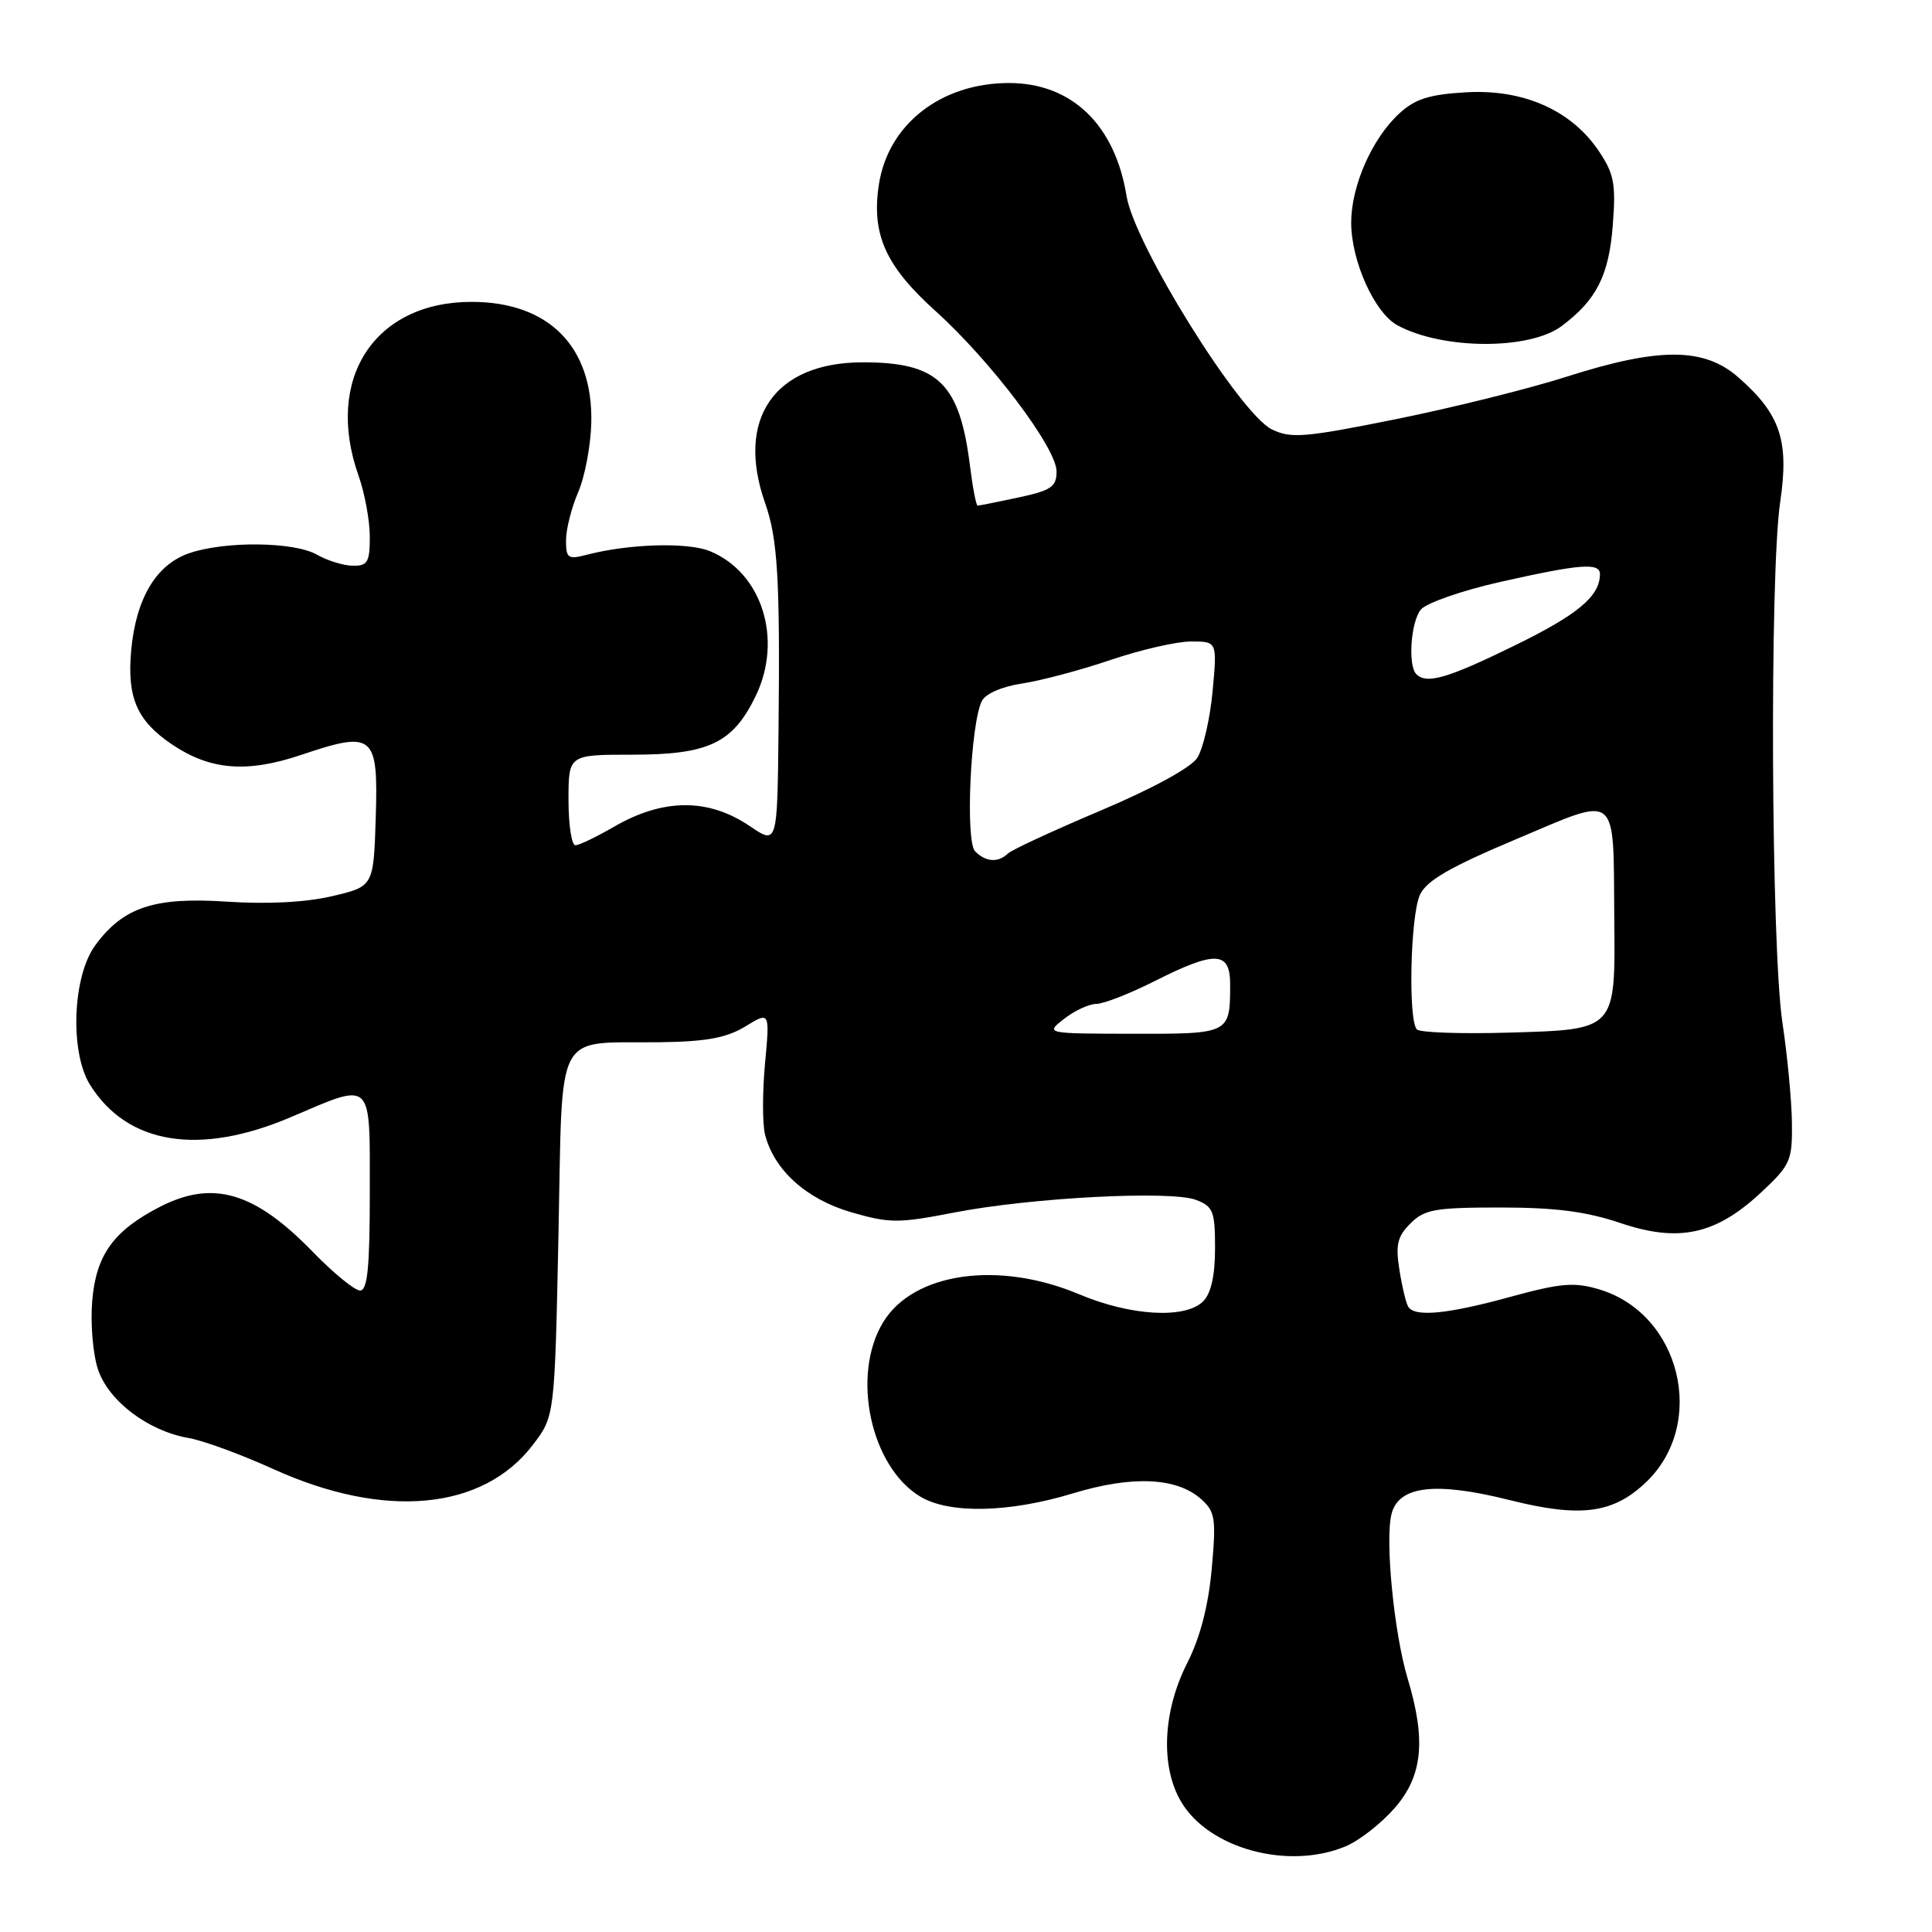 <?xml version="1.0" encoding="UTF-8" standalone="no"?>
<!DOCTYPE svg PUBLIC "-//W3C//DTD SVG 1.1//EN" "http://www.w3.org/Graphics/SVG/1.1/DTD/svg11.dtd" >
<svg xmlns="http://www.w3.org/2000/svg" xmlns:xlink="http://www.w3.org/1999/xlink" version="1.1" viewBox="0 0 256 256">
 <g >
 <path fill="currentColor"
d=" M 178.30 244.65 C 180.08 243.91 182.99 241.64 184.77 239.61 C 188.51 235.35 188.99 230.61 186.52 222.41 C 184.72 216.43 183.51 204.10 184.38 200.63 C 185.32 196.87 190.19 196.30 200.05 198.77 C 209.45 201.13 213.76 200.56 218.13 196.38 C 226.23 188.62 222.69 174.08 211.91 170.85 C 208.59 169.86 206.83 170.01 200.13 171.84 C 191.80 174.13 187.46 174.55 186.60 173.15 C 186.31 172.69 185.78 170.49 185.43 168.26 C 184.90 164.95 185.16 163.84 186.89 162.11 C 188.75 160.25 190.16 160.00 198.81 160.00 C 206.07 160.00 210.19 160.53 214.72 162.06 C 222.45 164.67 227.35 163.61 233.36 158.00 C 237.23 154.39 237.50 153.80 237.44 148.82 C 237.41 145.89 236.84 139.90 236.18 135.50 C 234.68 125.55 234.47 76.10 235.88 66.55 C 237.09 58.39 235.92 54.89 230.35 50.01 C 225.81 46.02 219.87 45.99 207.60 49.91 C 202.60 51.51 192.39 54.05 184.93 55.55 C 172.87 57.98 171.04 58.13 168.52 56.89 C 164.28 54.82 150.32 32.40 149.28 26.00 C 147.75 16.53 142.02 11.01 133.71 11.00 C 124.67 11.00 117.65 16.49 116.45 24.50 C 115.46 31.06 117.34 35.25 123.98 41.23 C 131.33 47.87 140.00 59.36 140.00 62.47 C 140.00 64.50 139.29 64.99 134.95 65.92 C 132.17 66.51 129.74 67.00 129.54 67.00 C 129.35 67.00 128.89 64.64 128.53 61.75 C 127.16 50.75 124.31 48.00 114.30 48.01 C 102.62 48.02 97.44 55.50 101.39 66.68 C 103.05 71.41 103.37 76.71 103.16 96.72 C 103.00 111.94 103.00 111.94 99.36 109.47 C 93.85 105.73 87.85 105.77 81.32 109.57 C 79.02 110.90 76.74 112.00 76.24 112.00 C 75.74 112.00 75.33 109.30 75.33 106.00 C 75.33 100.00 75.33 100.00 83.76 100.00 C 93.90 100.00 97.10 98.48 100.13 92.23 C 103.76 84.72 100.99 75.89 94.09 73.04 C 91.16 71.82 83.35 72.05 77.75 73.51 C 75.26 74.16 75.00 73.98 75.00 71.58 C 75.00 70.13 75.73 67.26 76.61 65.22 C 77.50 63.17 78.28 59.02 78.35 56.00 C 78.58 45.92 72.71 40.00 62.48 40.00 C 49.62 40.00 42.98 50.19 47.50 63.00 C 48.33 65.34 49.00 68.99 49.00 71.13 C 49.00 74.49 48.70 75.00 46.75 74.96 C 45.51 74.95 43.38 74.29 42.00 73.50 C 38.98 71.77 29.79 71.67 25.05 73.31 C 20.68 74.82 18.01 79.30 17.38 86.21 C 16.82 92.45 18.15 95.51 22.79 98.64 C 27.86 102.06 32.73 102.45 39.93 100.02 C 49.52 96.79 50.13 97.30 49.79 108.31 C 49.50 117.46 49.50 117.46 44.00 118.75 C 40.50 119.57 35.40 119.83 30.00 119.47 C 20.44 118.84 16.32 120.21 12.62 125.26 C 9.60 129.38 9.23 139.44 11.94 143.76 C 16.90 151.67 26.41 153.19 38.53 148.03 C 49.50 143.35 49.00 142.87 49.00 158.00 C 49.00 167.94 48.70 171.00 47.71 171.00 C 47.00 171.00 44.19 168.70 41.46 165.89 C 33.75 157.94 28.22 156.31 21.21 159.90 C 15.05 163.06 12.72 166.29 12.22 172.38 C 11.97 175.35 12.31 179.42 12.98 181.44 C 14.37 185.64 19.64 189.63 25.02 190.55 C 26.93 190.88 31.97 192.73 36.20 194.65 C 50.96 201.35 63.97 200.14 70.61 191.45 C 73.50 187.66 73.50 187.66 74.00 163.62 C 74.58 135.83 73.28 138.28 87.50 138.10 C 93.59 138.02 96.28 137.52 98.76 136.01 C 102.01 134.02 102.01 134.02 101.37 140.91 C 101.02 144.70 101.02 148.93 101.37 150.32 C 102.55 155.02 106.83 158.89 112.76 160.62 C 117.87 162.10 119.02 162.11 126.42 160.67 C 136.60 158.69 155.12 157.72 158.47 158.99 C 160.75 159.86 161.00 160.49 161.00 165.40 C 161.00 169.03 160.47 171.38 159.43 172.43 C 157.07 174.79 149.83 174.38 143.00 171.50 C 132.32 167.00 121.04 168.61 117.03 175.19 C 112.74 182.22 115.36 194.42 122.00 198.34 C 125.86 200.62 133.74 200.44 142.17 197.88 C 150.05 195.48 155.97 195.76 159.19 198.67 C 161.02 200.31 161.16 201.25 160.56 207.89 C 160.11 212.81 159.03 216.99 157.30 220.39 C 154.06 226.78 153.75 234.09 156.51 238.75 C 160.19 244.97 170.71 247.82 178.30 244.65 Z  M 206.92 43.21 C 211.53 39.77 213.19 36.51 213.70 29.87 C 214.13 24.36 213.88 23.03 211.84 20.00 C 208.21 14.61 201.86 11.79 194.28 12.23 C 189.38 12.51 187.50 13.11 185.40 15.05 C 181.80 18.36 179.04 24.64 179.04 29.50 C 179.04 34.59 182.14 41.46 185.16 43.10 C 191.15 46.35 202.65 46.40 206.92 43.21 Z  M 141.00 135.00 C 142.38 133.92 144.30 133.03 145.28 133.02 C 146.26 133.01 149.73 131.65 153.00 130.00 C 161.05 125.94 163.00 126.02 163.00 130.42 C 163.00 136.99 162.97 137.00 150.14 136.98 C 138.50 136.96 138.50 136.96 141.00 135.00 Z  M 187.75 136.41 C 186.57 135.24 186.88 121.37 188.14 118.59 C 189.01 116.69 192.06 114.92 200.89 111.20 C 214.64 105.40 213.75 104.69 213.90 121.56 C 214.04 136.62 214.23 136.41 199.83 136.83 C 193.59 137.01 188.16 136.82 187.75 136.41 Z  M 129.21 112.81 C 127.89 111.49 128.60 95.81 130.11 92.87 C 130.60 91.91 132.83 90.95 135.48 90.56 C 137.98 90.18 143.24 88.78 147.18 87.44 C 151.13 86.10 155.91 85.00 157.82 85.00 C 161.29 85.00 161.29 85.00 160.67 91.64 C 160.33 95.29 159.41 99.25 158.63 100.44 C 157.79 101.73 152.60 104.55 145.85 107.40 C 139.61 110.04 134.07 112.60 133.55 113.10 C 132.25 114.34 130.63 114.23 129.21 112.81 Z  M 187.67 89.33 C 186.54 88.20 186.93 82.47 188.25 80.79 C 188.94 79.92 193.67 78.26 198.83 77.10 C 209.32 74.74 212.00 74.52 212.00 76.07 C 212.00 78.99 209.11 81.42 200.75 85.51 C 191.83 89.88 189.03 90.70 187.67 89.33 Z "/>
</g>
</svg>